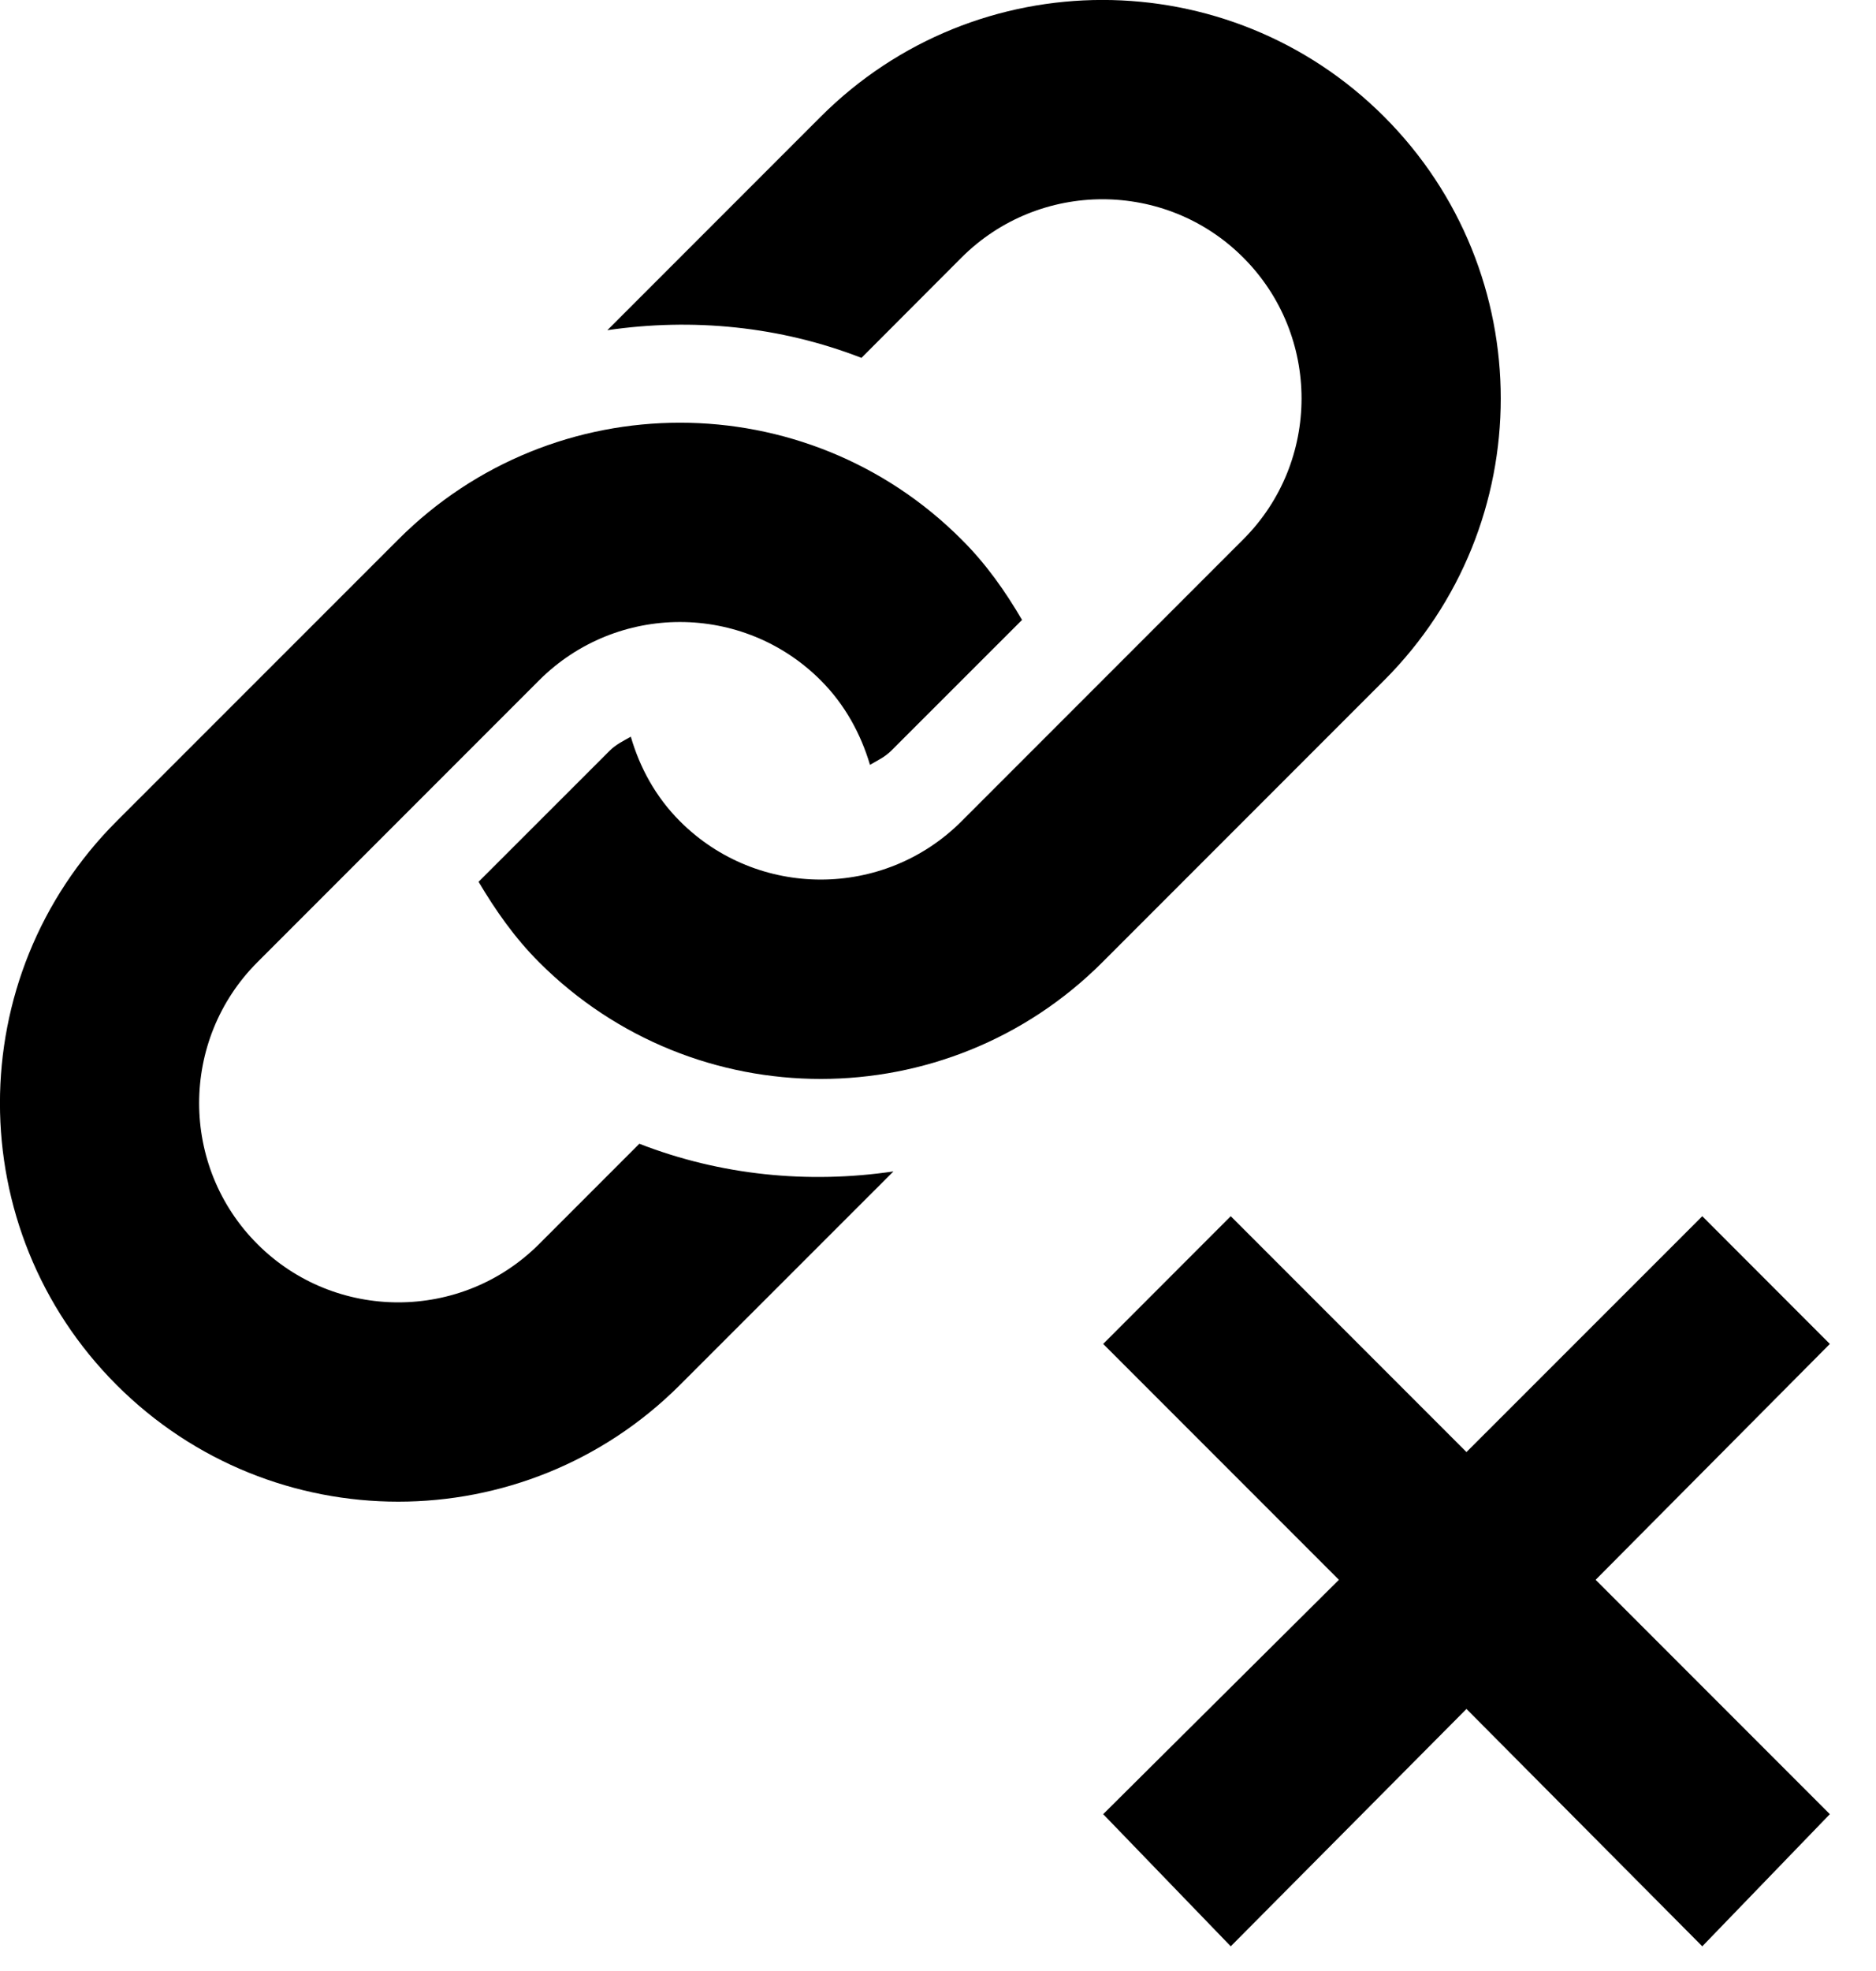<svg xmlns="http://www.w3.org/2000/svg" xmlns:xlink="http://www.w3.org/1999/xlink" preserveAspectRatio="xMidYMid" width="20" height="21" viewBox="0 0 20 21">

  <path d="M19.508,19.329 L18.148,20.737 L15.634,18.208 L13.121,20.737 L11.761,19.329 L14.274,16.832 L11.761,14.319 L13.121,12.958 L15.634,15.471 L18.148,12.958 L19.508,14.319 L17.011,16.832 L19.508,19.329 ZM11.753,10.252 C10.095,11.910 7.405,11.910 5.747,10.252 C5.486,9.991 5.282,9.698 5.102,9.395 L6.498,8.000 C6.564,7.933 6.646,7.894 6.725,7.849 C6.821,8.179 6.990,8.491 7.249,8.750 C8.077,9.579 9.424,9.578 10.251,8.750 L13.254,5.747 C14.083,4.919 14.083,3.572 13.254,2.744 C12.427,1.916 11.080,1.916 10.251,2.744 L9.184,3.813 C8.317,3.476 7.384,3.385 6.475,3.518 L8.750,1.243 C10.409,-0.415 13.098,-0.415 14.756,1.243 C16.414,2.901 16.414,5.591 14.756,7.249 L11.753,10.252 ZM10.251,5.748 C10.513,6.008 10.718,6.301 10.896,6.605 L9.501,7.999 C9.434,8.066 9.353,8.103 9.275,8.149 C9.177,7.820 9.009,7.508 8.750,7.249 C7.922,6.420 6.576,6.420 5.747,7.249 L2.744,10.252 C1.916,11.080 1.916,12.427 2.744,13.255 C3.572,14.083 4.919,14.083 5.747,13.255 L6.816,12.186 C7.682,12.523 8.615,12.615 9.525,12.481 L7.249,14.756 C5.590,16.414 2.901,16.414 1.243,14.756 C-0.415,13.098 -0.415,10.409 1.243,8.750 L4.246,5.748 C5.904,4.089 8.594,4.089 10.251,5.748 Z"/>
</svg>
